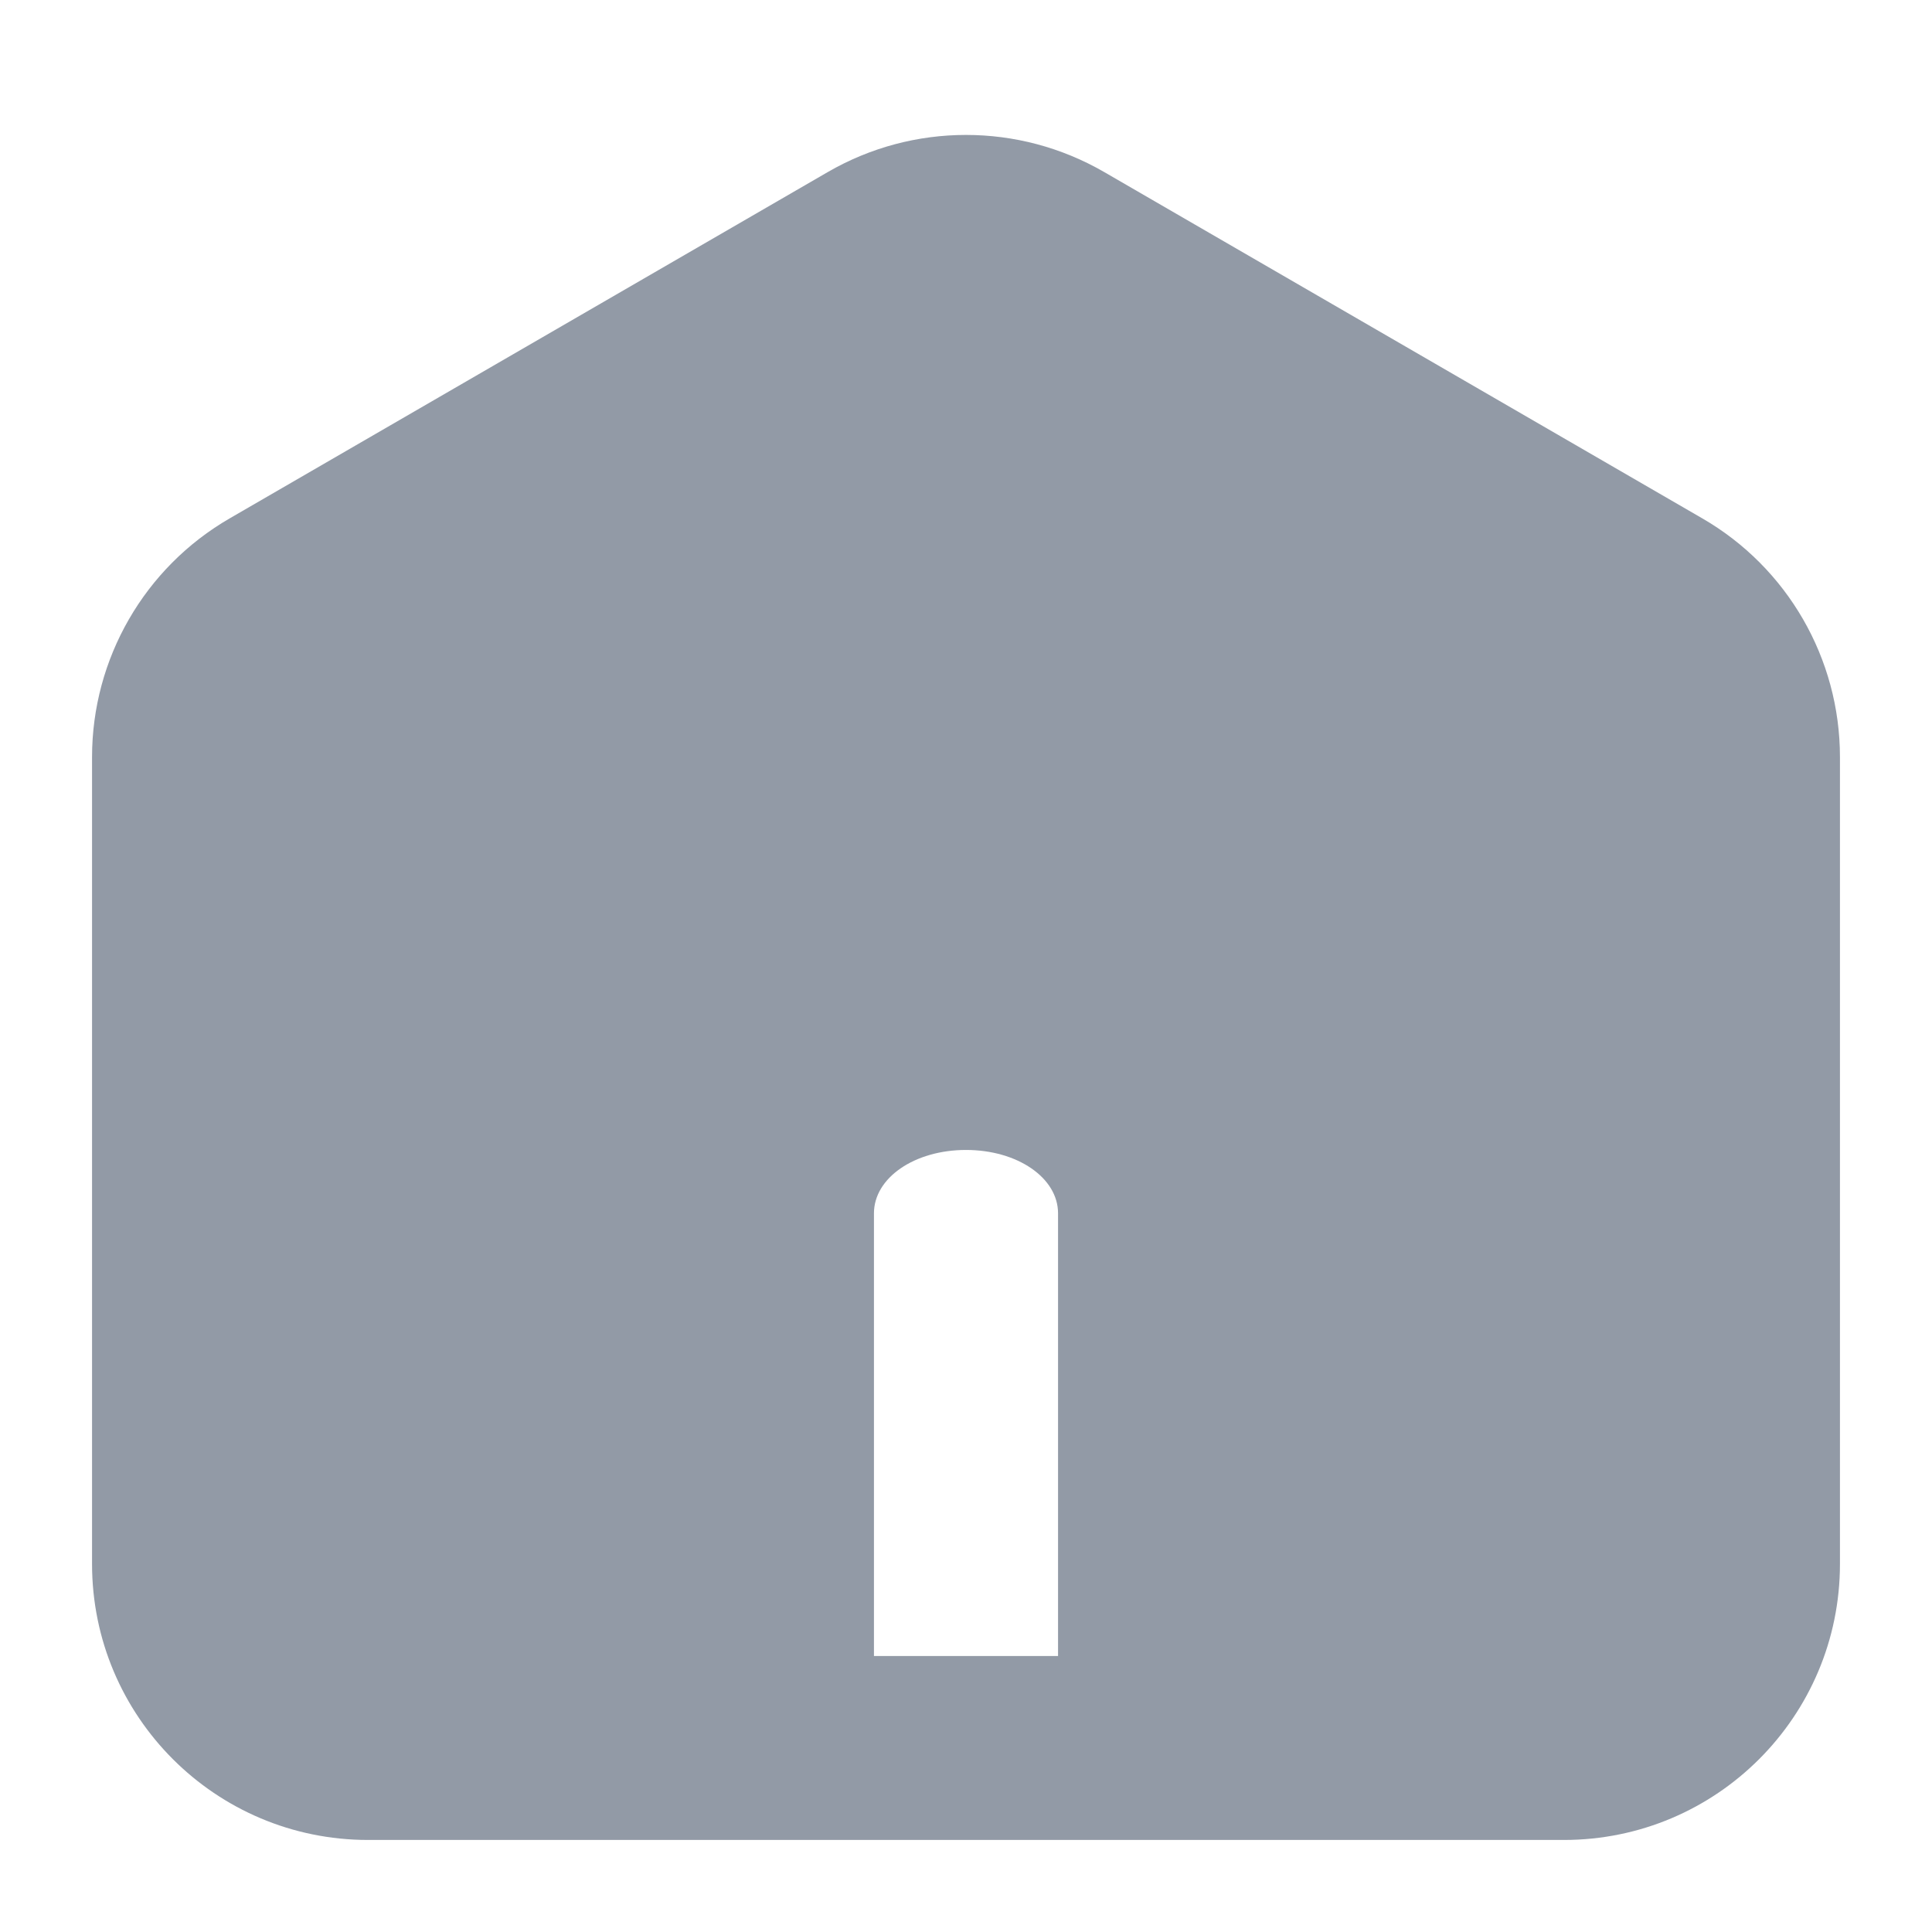 ﻿<?xml version="1.0" encoding="utf-8"?>
<svg version="1.1" xmlns:xlink="http://www.w3.org/1999/xlink" width="14px" height="14px" xmlns="http://www.w3.org/2000/svg">
  <g transform="matrix(1 0 0 1 -311 -1329 )">
    <path d="M 1.665 3.756  C 1.665 3.756  5.998 1.247  5.998 1.247  C 6.618 0.888  7.382 0.888  8.002 1.247  C 8.002 1.247  12.335 3.756  12.335 3.756  C 12.953 4.113  13.333 4.773  13.333 5.486  C 13.333 5.486  13.333 11.333  13.333 11.333  C 13.333 12.438  12.438 13.333  11.333 13.333  C 11.333 13.333  2.667 13.333  2.667 13.333  C 1.562 13.333  0.667 12.438  0.667 11.333  C 0.667 11.333  0.667 5.486  0.667 5.486  C 0.667 4.773  1.047 4.113  1.665 3.756  Z M 6.333 8.792  L 6.333 12  L 7.667 12  L 7.667 8.792  C 7.667 8.535  7.373 8.333  7 8.333  C 6.627 8.333  6.333 8.535  6.333 8.792  Z " fill-rule="nonzero" fill="#929aa6" stroke="none" transform="matrix(1 0 0 1 311 1329 )" />
  </g>
</svg>